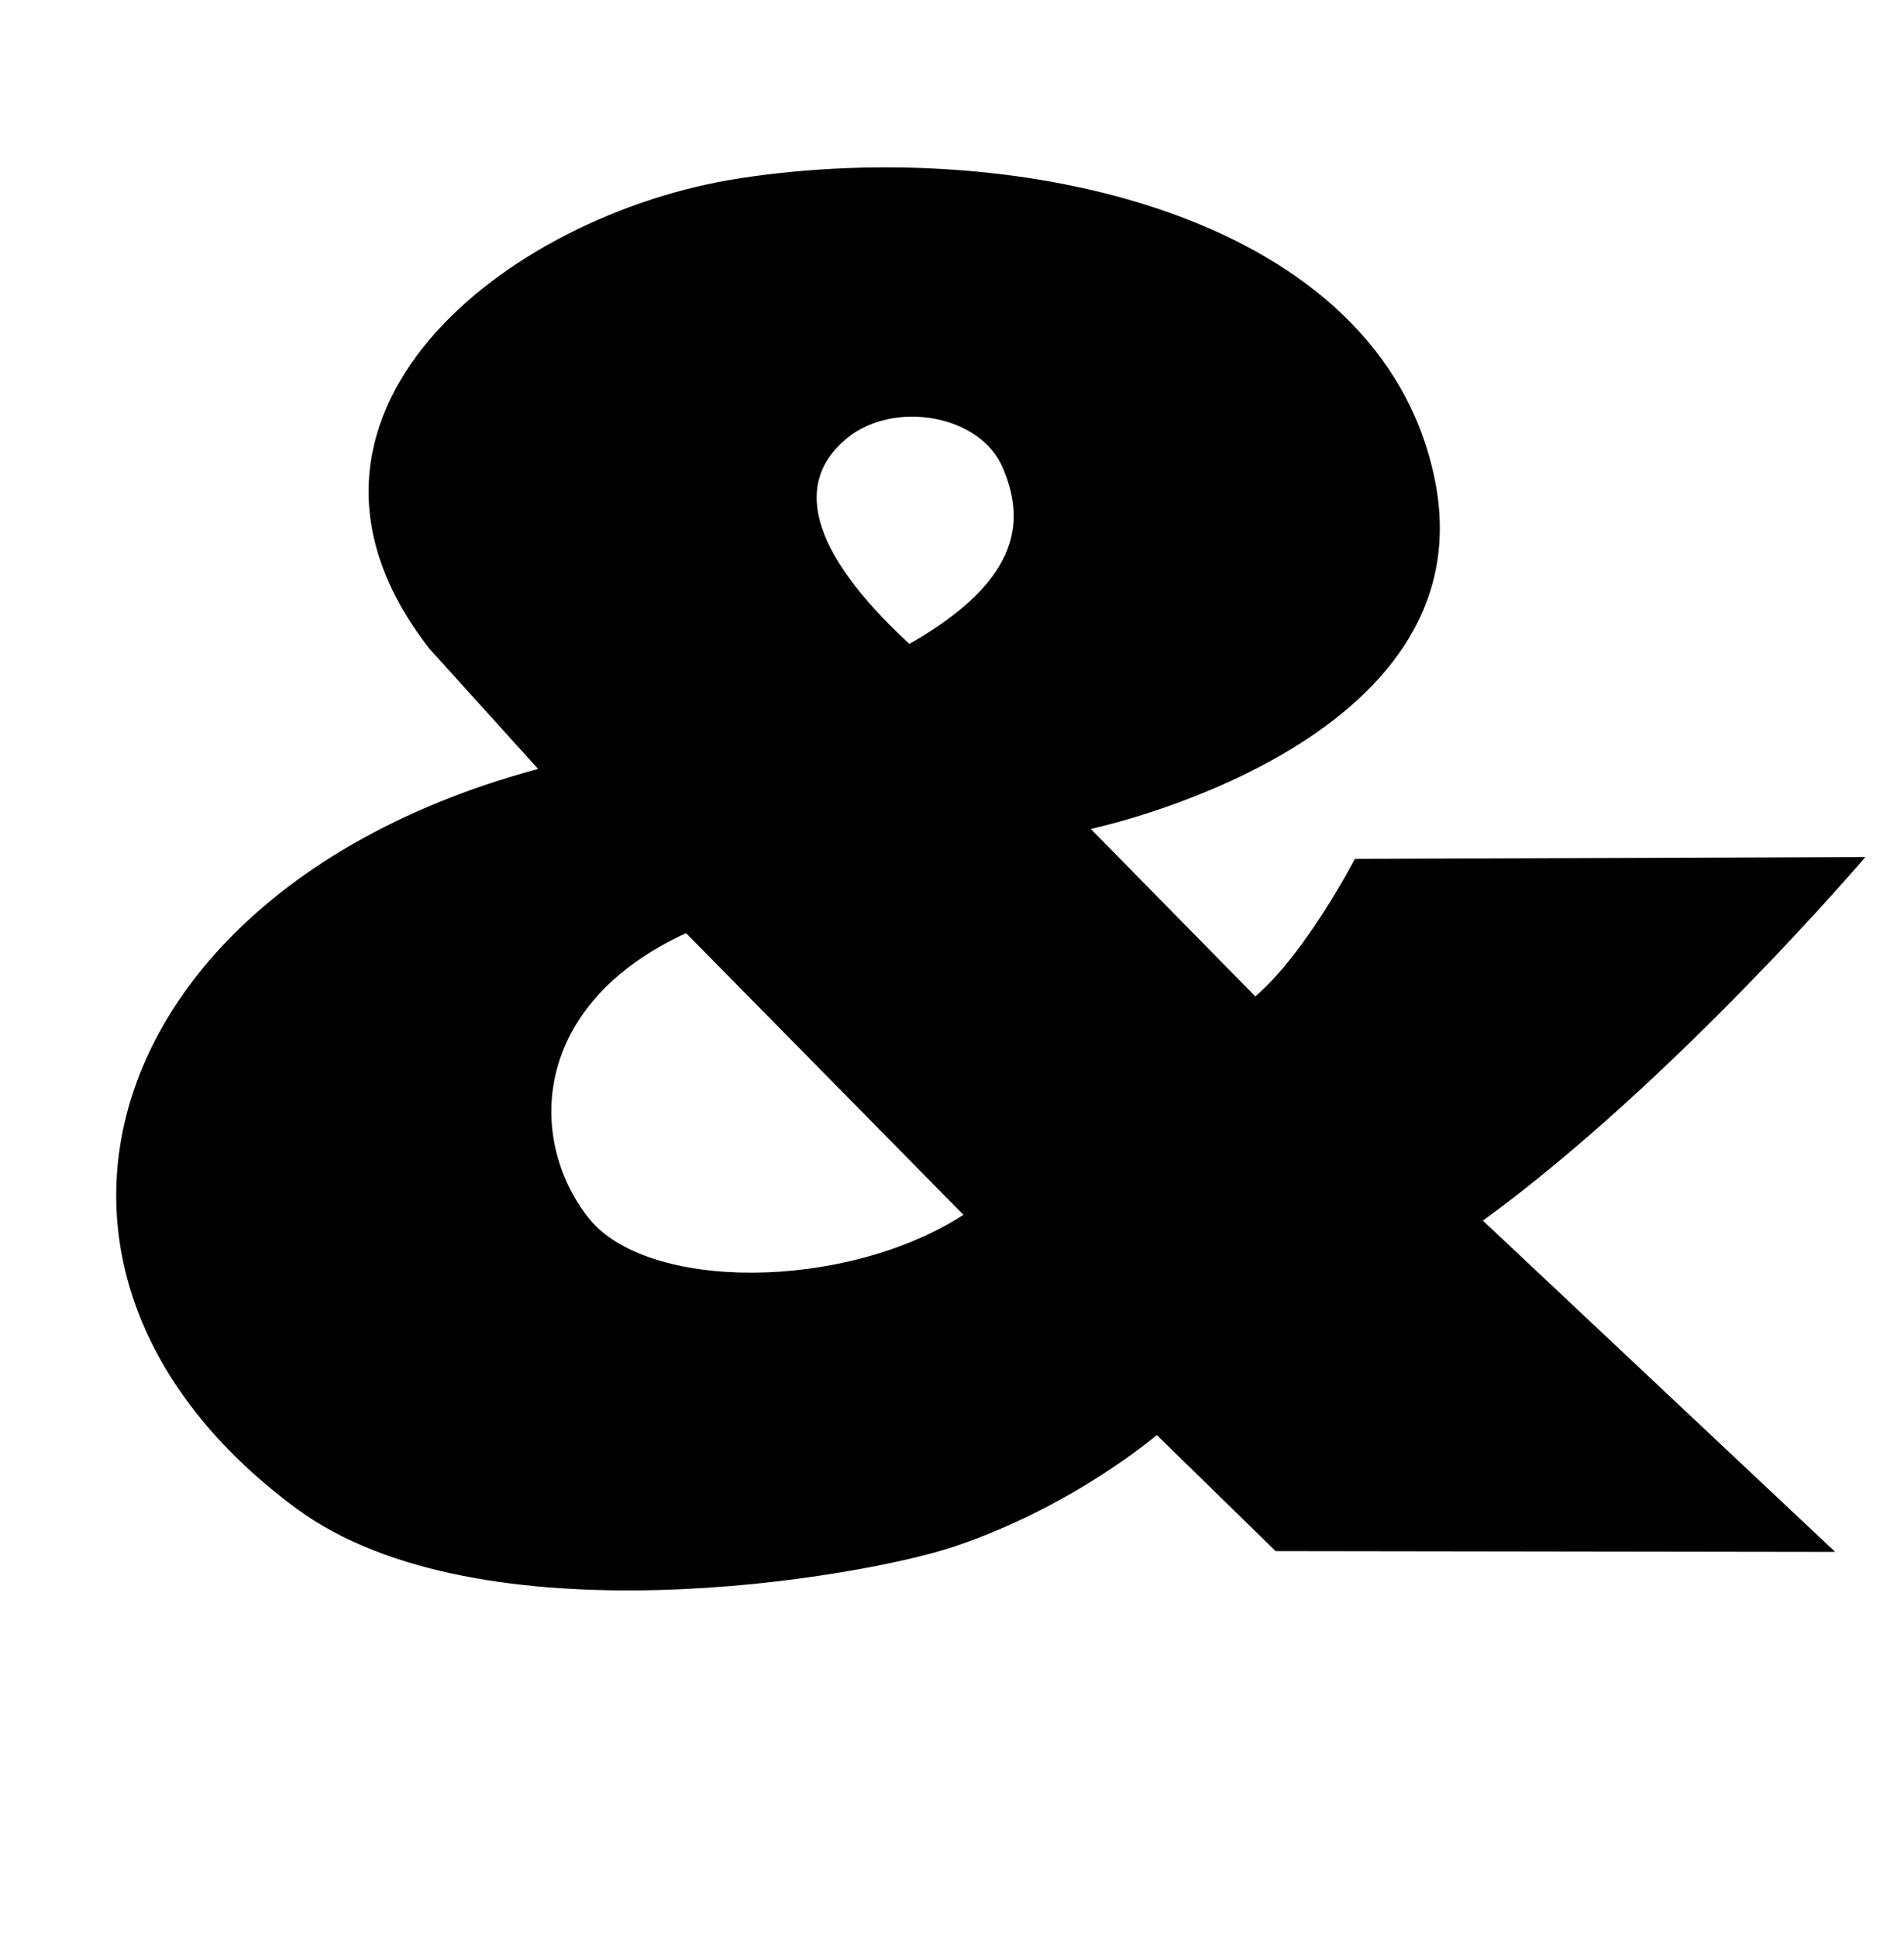 <?xml version="1.0" standalone="no"?>
<!DOCTYPE svg PUBLIC "-//W3C//DTD SVG 1.1//EN" "http://www.w3.org/Graphics/SVG/1.1/DTD/svg11.dtd" >
<svg xmlns="http://www.w3.org/2000/svg" xmlns:xlink="http://www.w3.org/1999/xlink" version="1.1" viewBox="-10 0 983 1000">
  <g transform="matrix(1 0 0 -1 0 800)">
   <path fill="currentColor"
d="M755.604 169.886l181.866 -170.998l-288.896 0.41l-61.347 59.912s-42.976 -36.906 -104.568 -57.574c-48.02 -16.116 -245.142 -50.234 -339.745 19.724c-166.038 122.816 -100.55 321.21 124.908 381.695l-56.139 62.085
c-93.292 119.741 39.653 224.392 160.42 242.845c143.73 21.98 330.806 -18.659 358.649 -155.501c27.926 -137.21 -177.603 -180.391 -177.603 -180.391l84.926 -86.443c26.04 22.102 51.424 70.983 51.424 70.983l263.554 0.943
s-98.622 -115.723 -197.449 -187.69zM427.298 573.81c-26.613 -21.733 -21.527 -56.589 32.192 -106.208c60.69 34.528 58.558 66.227 48.347 90.667c-11.688 27.967 -56.468 35.225 -80.539 15.541zM293.656 171.529
c29.936 -38.301 132.454 -38.137 193.76 1.354l-143.197 145.412c-80.087 -36.783 -82.179 -106.332 -50.562 -146.766z" />
  </g>

</svg>
